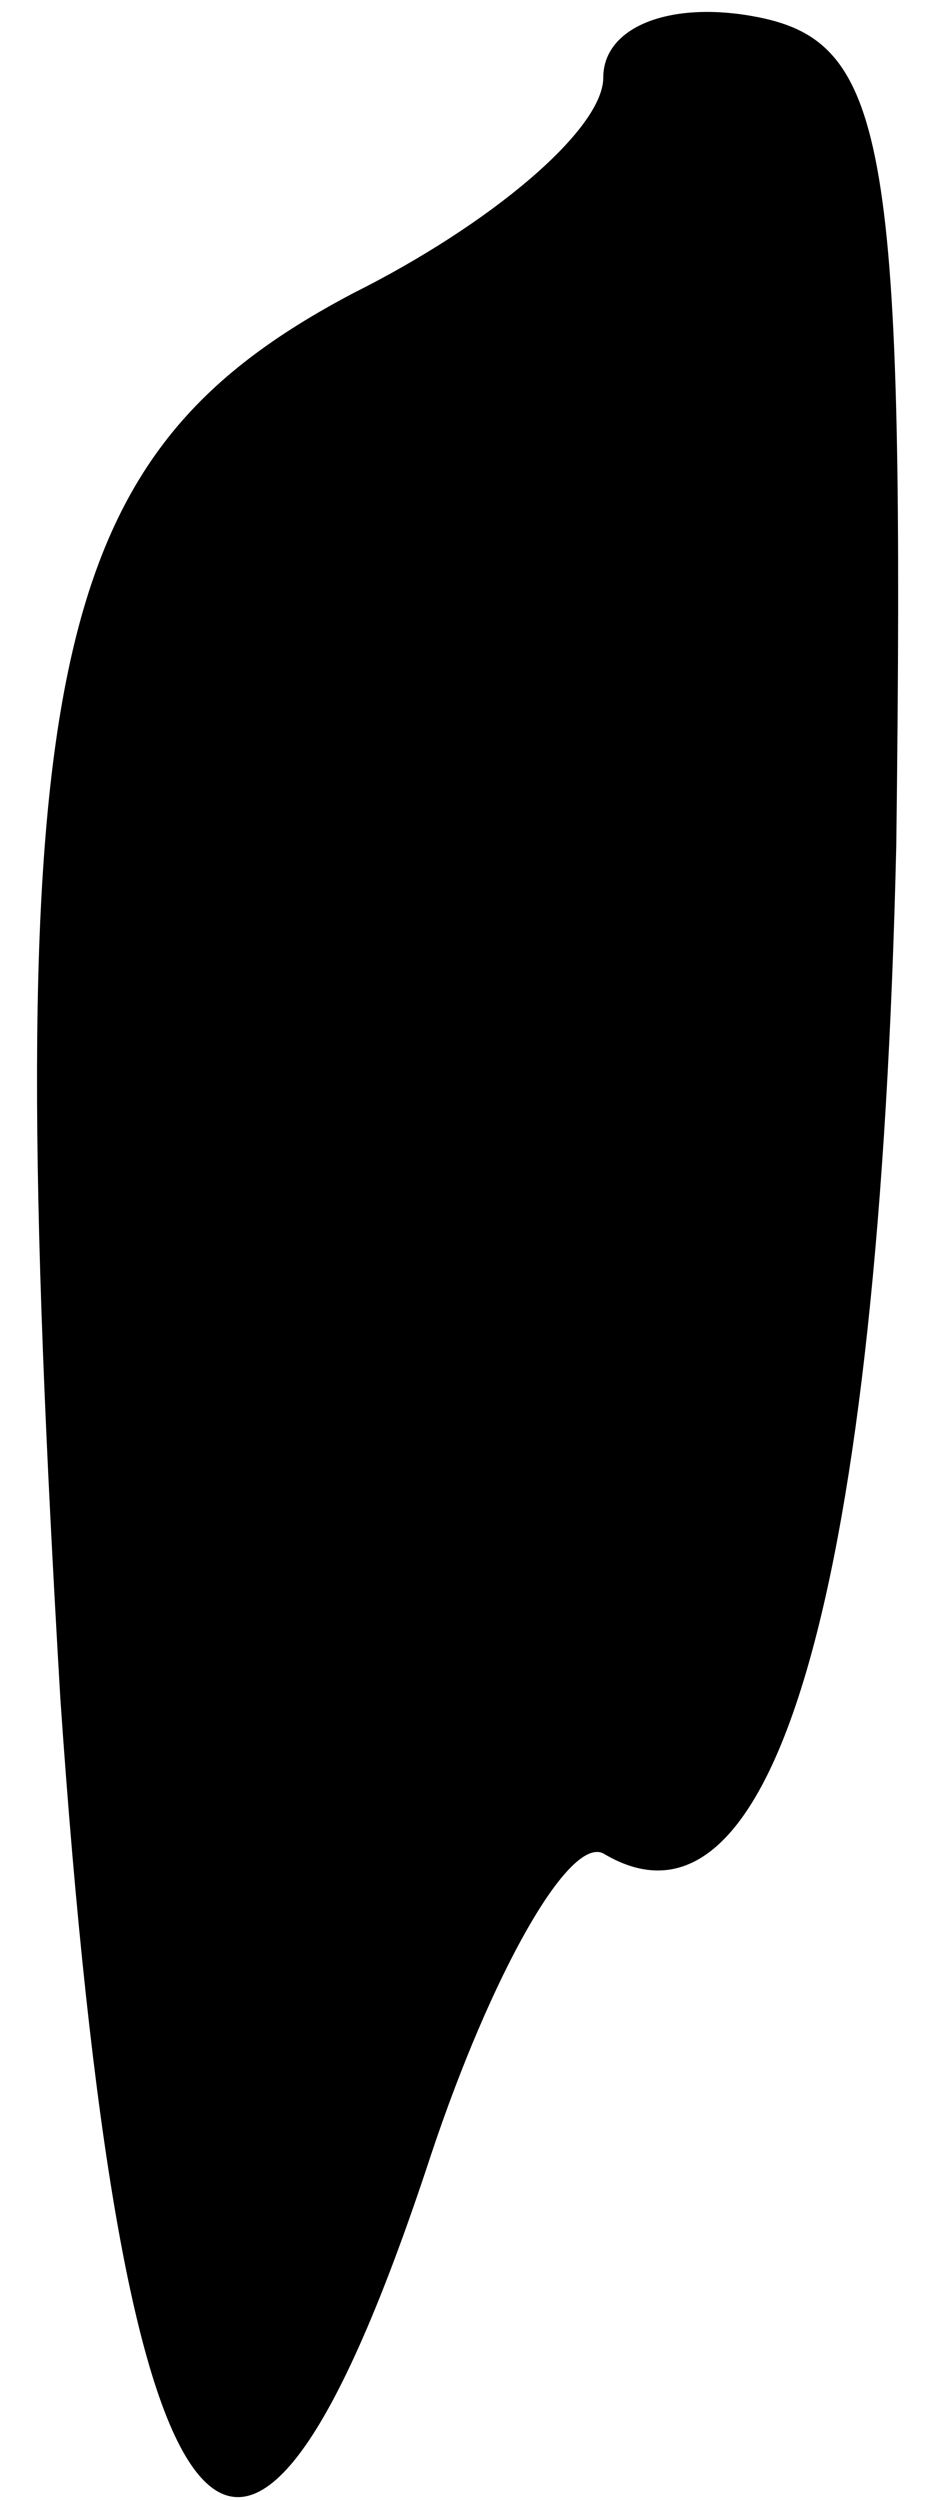 <?xml version="1.0" standalone="no"?>
<!DOCTYPE svg PUBLIC "-//W3C//DTD SVG 20010904//EN"
 "http://www.w3.org/TR/2001/REC-SVG-20010904/DTD/svg10.dtd">
<svg version="1.0" xmlns="http://www.w3.org/2000/svg"
 width="11pt" height="29pt" viewBox="0 0 11 29"
 preserveAspectRatio="xMidYMid meet">
<g transform="translate(0,29) scale(0.1,-0.1)"
fill="#000000" stroke="none">
<path fill="#000000" stroke="none" d="M70 281 c0 -6 -13 -17 -29 -25 -36 -19
-41 -44 -34 -163 7 -102 21 -120 43 -53 7 21 16 37 20 35 20 -12 32 31 34 117
1 81 -1 93 -16 96 -10 2 -18 -1 -18 -7z"/>
</g>
</svg>
